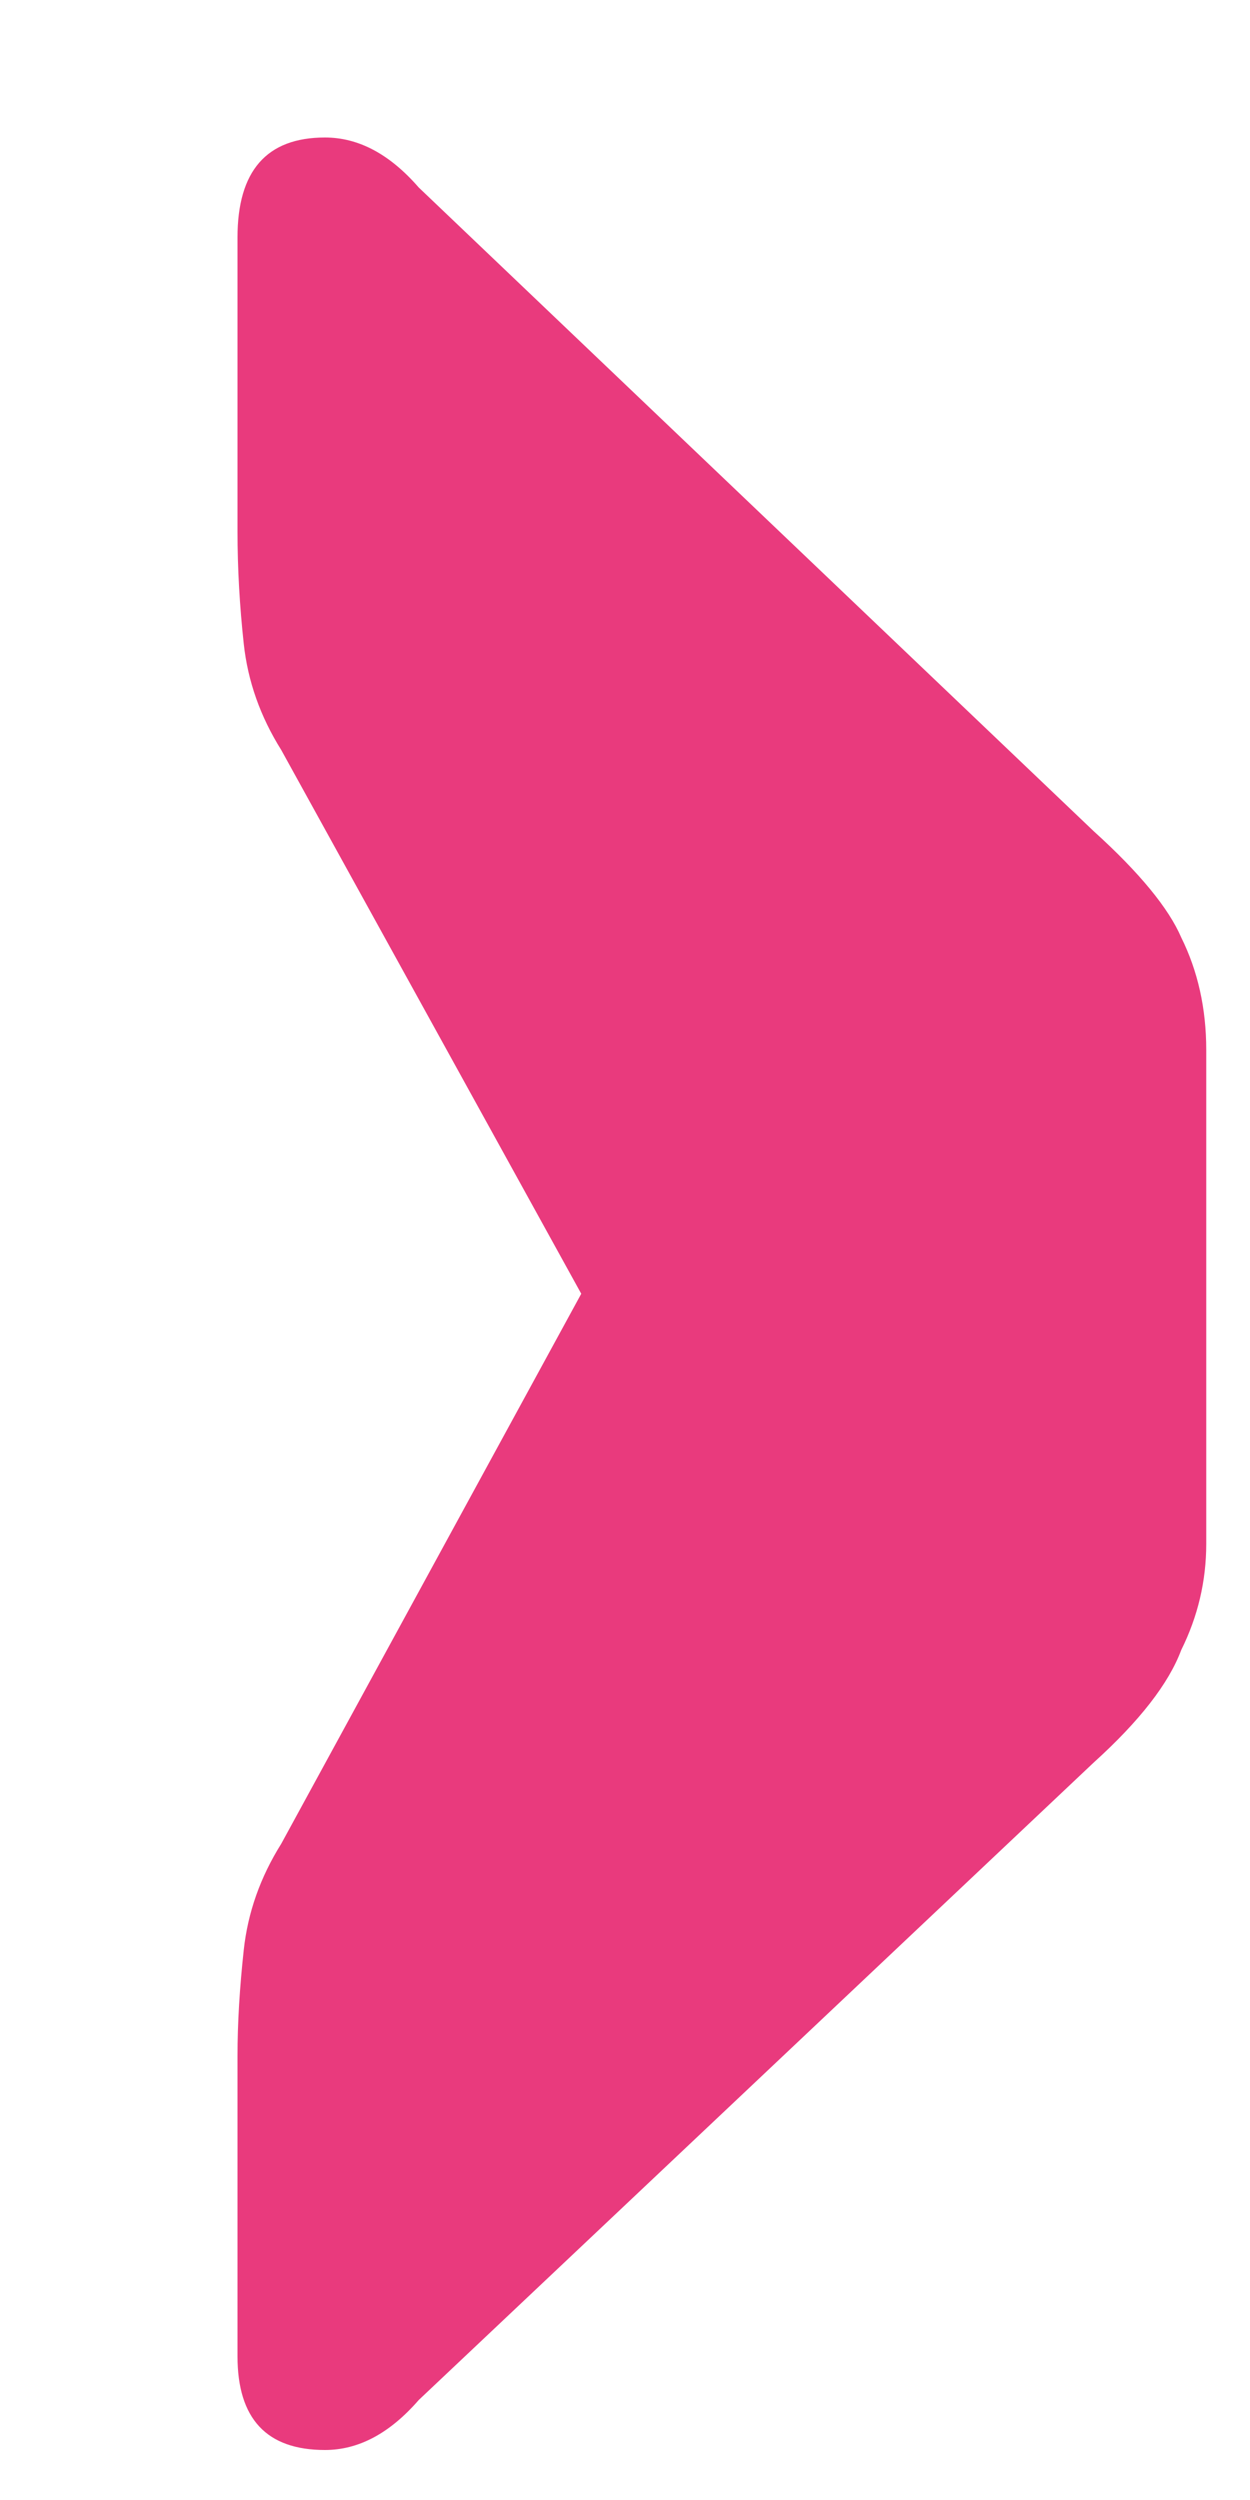 <svg width="4" height="8" viewBox="0 0 4 8" fill="none" xmlns="http://www.w3.org/2000/svg">
<path d="M0.76 0.76C0.76 0.547 0.853 0.44 1.04 0.44C1.147 0.44 1.247 0.493 1.34 0.6L3.5 2.66C3.647 2.793 3.74 2.907 3.78 3C3.833 3.107 3.86 3.227 3.86 3.36V4.94C3.86 5.06 3.833 5.173 3.78 5.28C3.74 5.387 3.647 5.507 3.5 5.64L1.34 7.68C1.247 7.787 1.147 7.84 1.04 7.84C0.853 7.84 0.76 7.74 0.76 7.54V6.58C0.76 6.473 0.767 6.36 0.78 6.24C0.793 6.12 0.833 6.007 0.9 5.9L1.86 4.14L0.9 2.4C0.833 2.293 0.793 2.18 0.78 2.06C0.767 1.94 0.76 1.82 0.76 1.7V0.76Z" fill="#E93A7D"/>
</svg>

